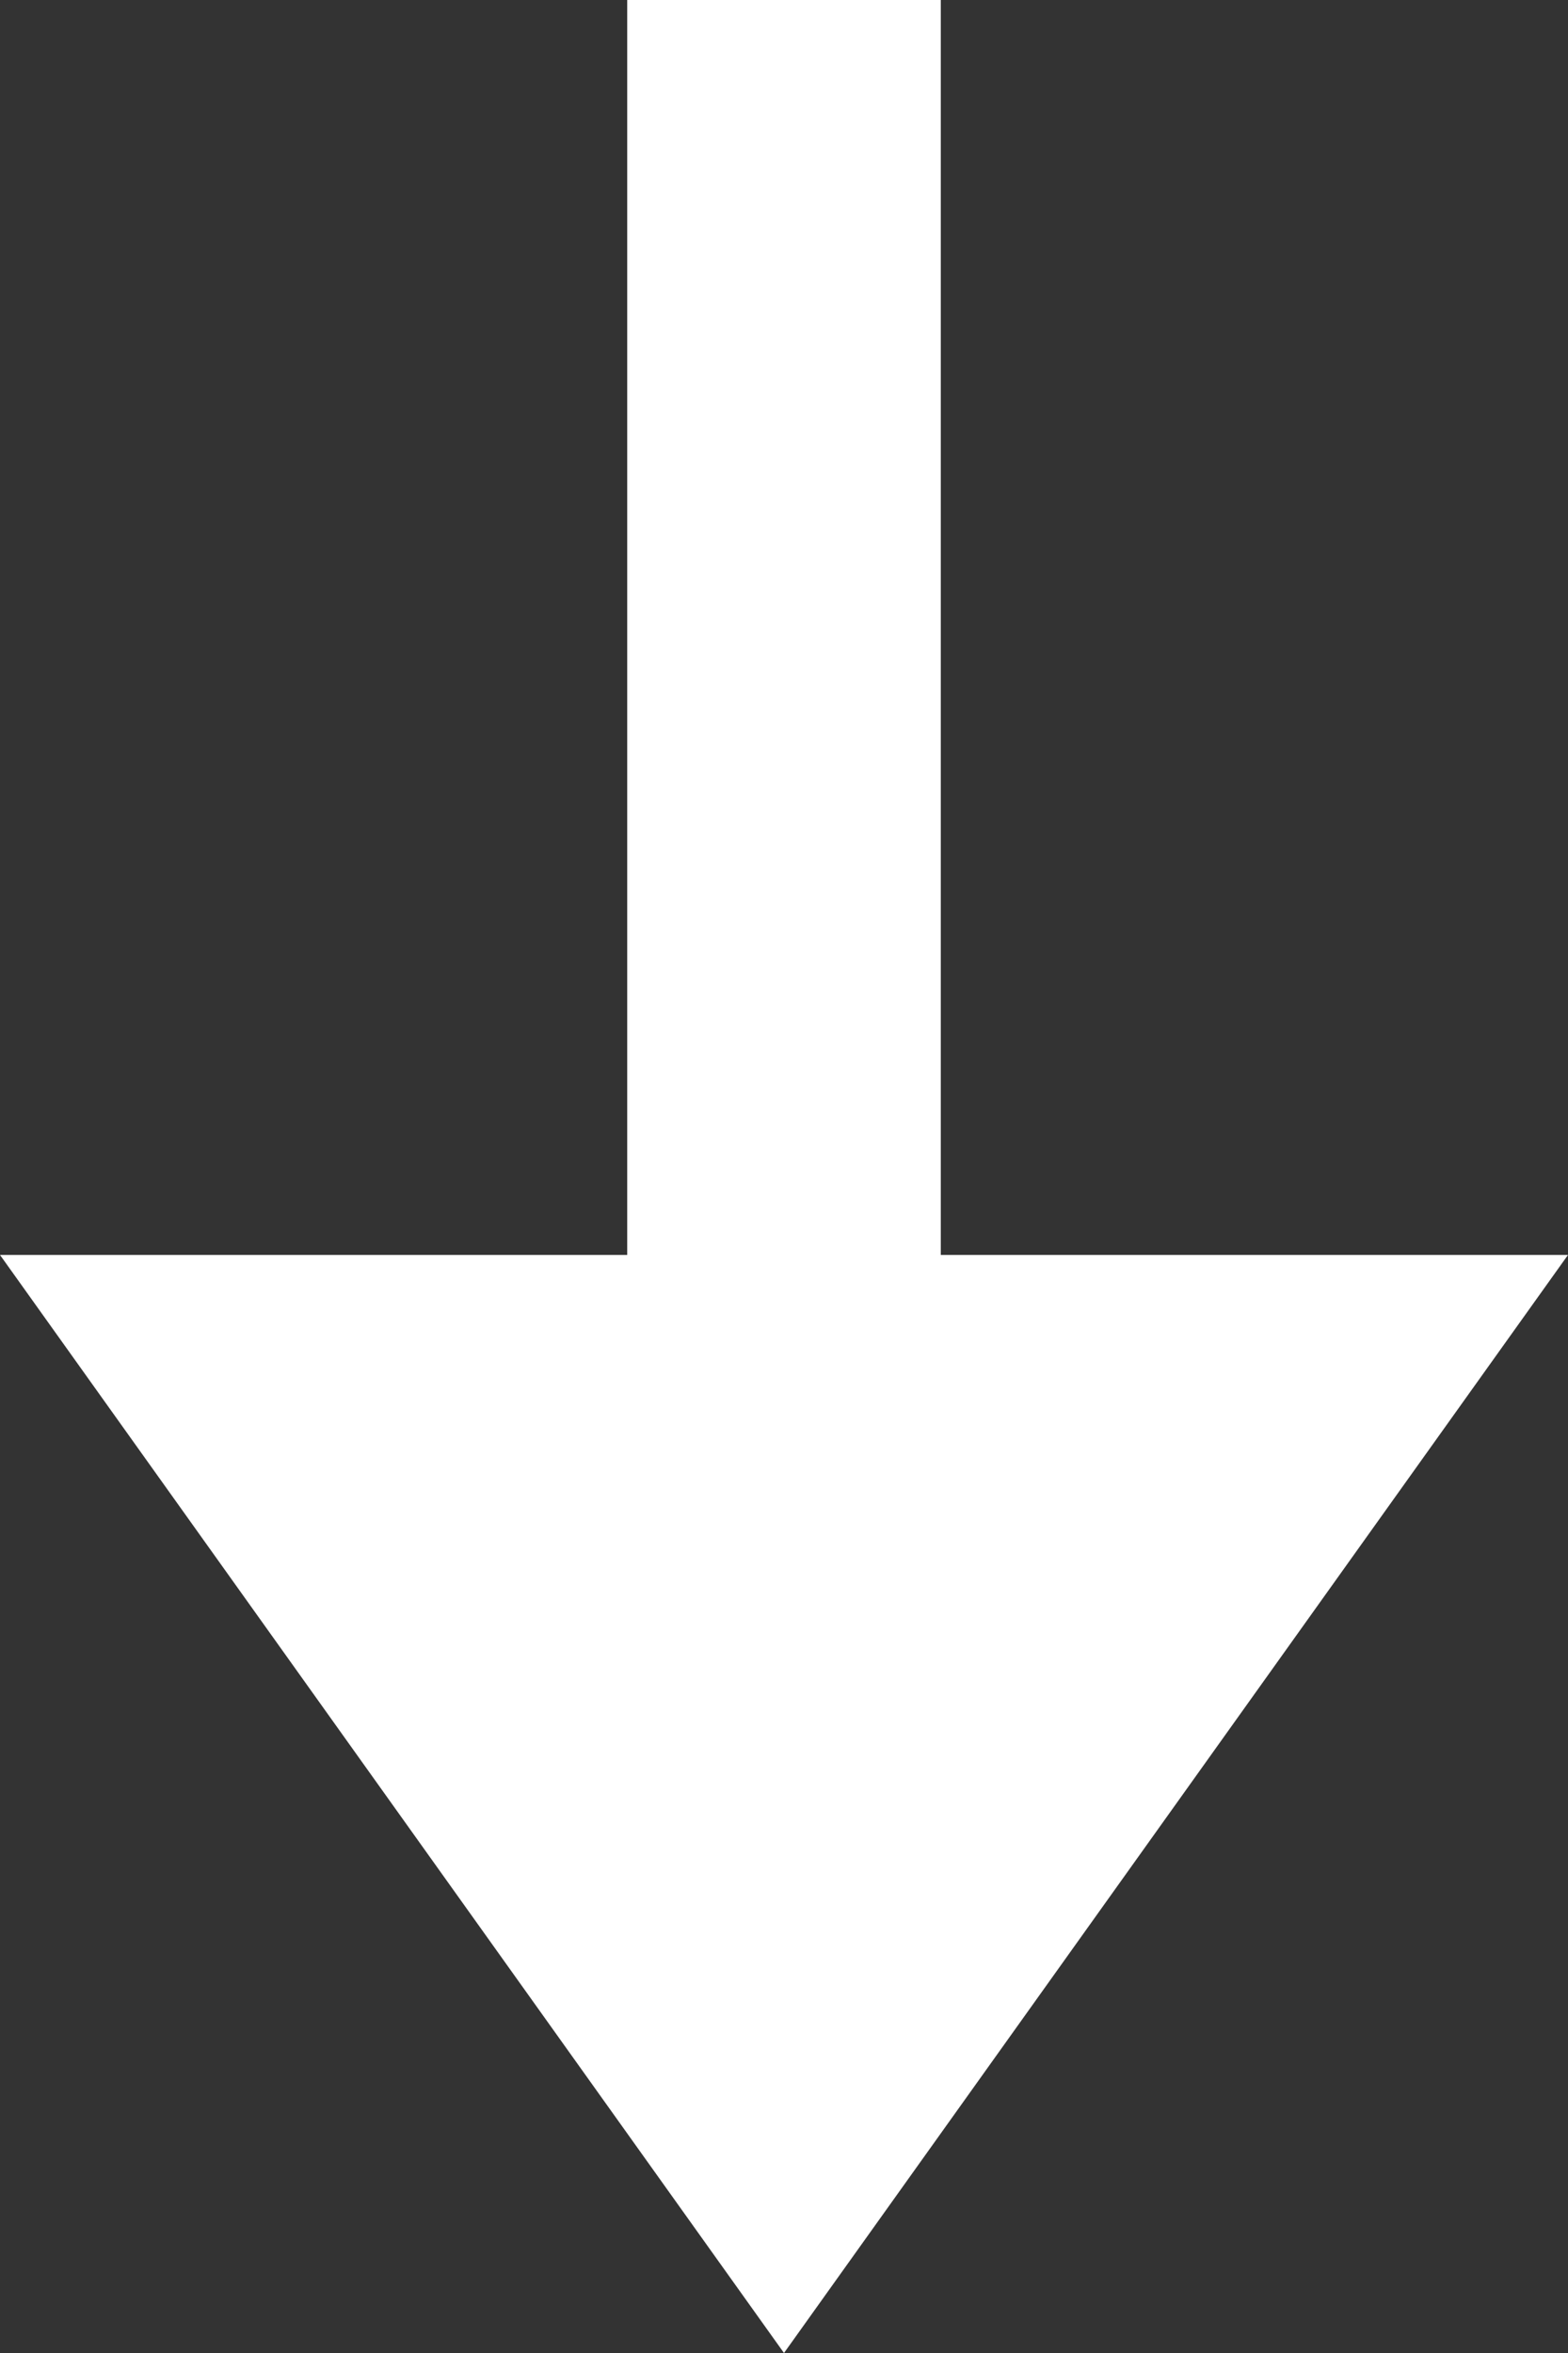 <svg width="10" height="15" viewBox="0 0 10 15" fill="none" xmlns="http://www.w3.org/2000/svg">
<rect x="0" y="0" width="10" height="15" fill="#333333" stroke="none"/>
<path d="M-3.0598e-07 8L5 15L10 8L-3.0598e-07 8Z" fill="white"/>
<rect x="4" y="11" width="11" height="2" transform="rotate(-90 4 11)" fill="white"/>
</svg>
